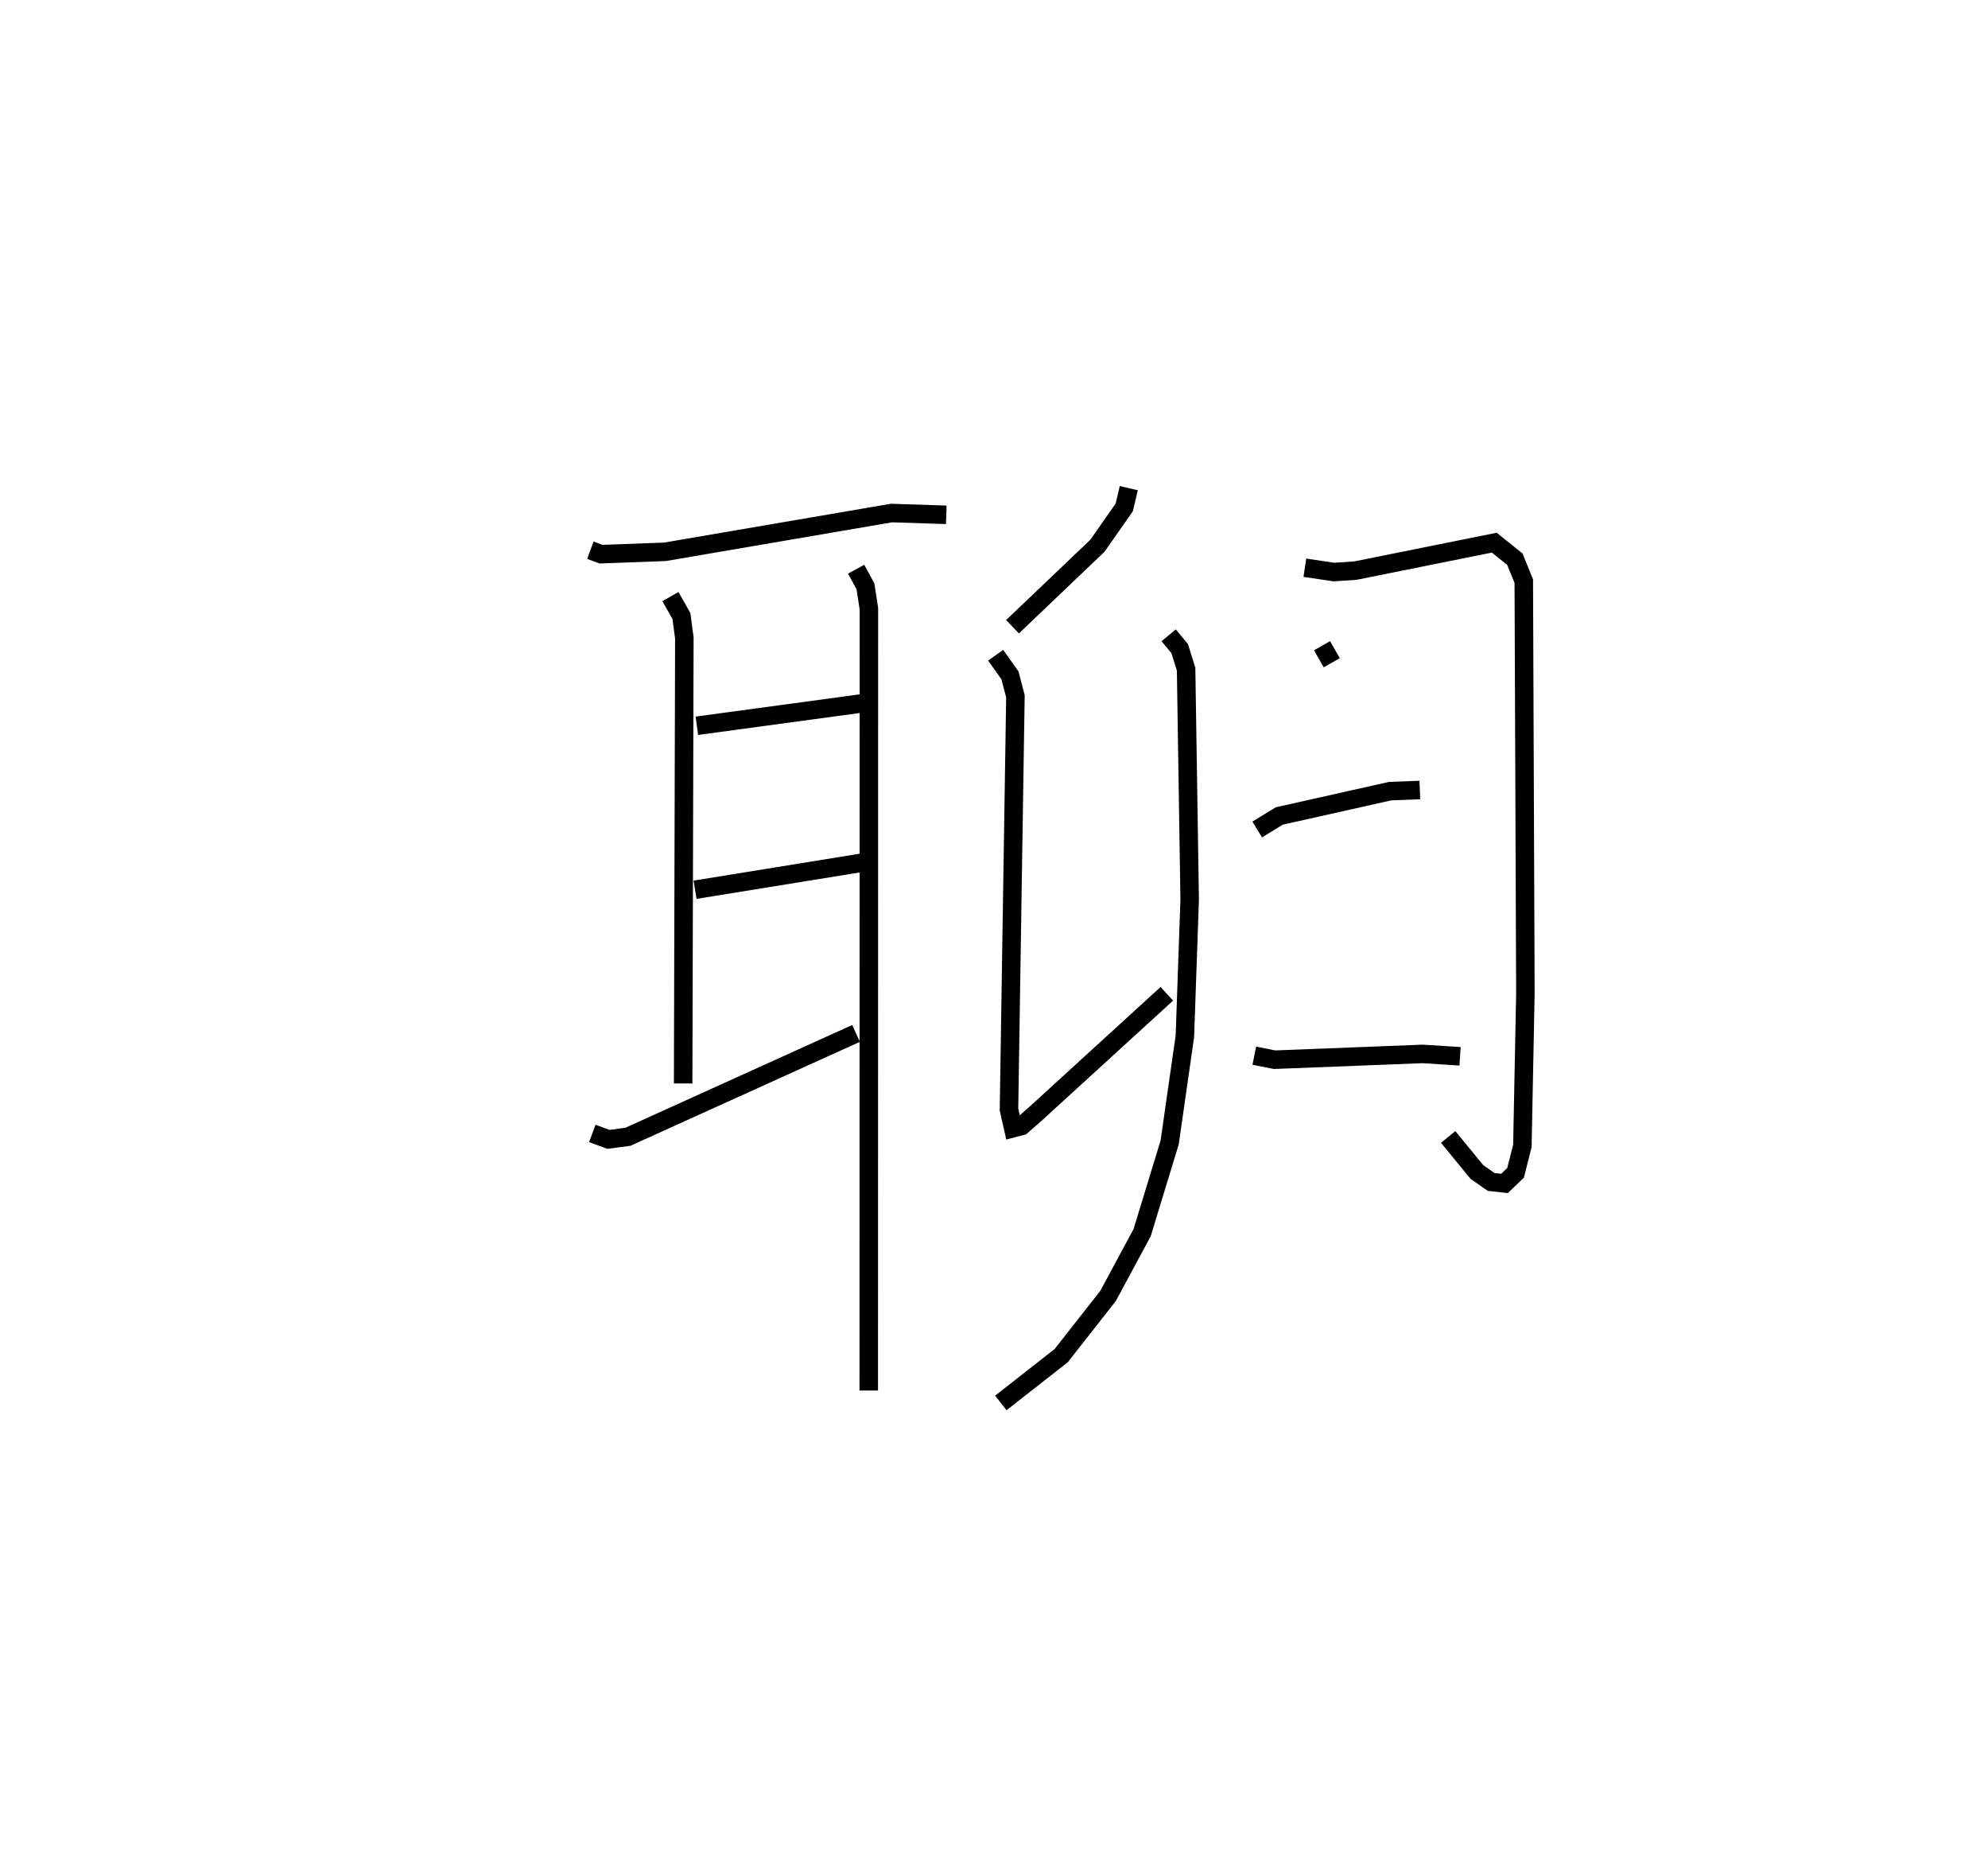<?xml version="1.0" encoding="utf-8" ?>
<svg baseProfile="full" height="100.813" version="1.1" width="107.452" xmlns="http://www.w3.org/2000/svg" xmlns:ev="http://www.w3.org/2001/xml-events" xmlns:xlink="http://www.w3.org/1999/xlink"><defs /><rect fill="white" height="100.813" width="107.452" x="0" y="0" /><path d="M25,25 m0.0,0.0 m6.908,4.733 l0.58,0.213 3.456,-0.128 l12.241,-2.095 2.962,0.096 m-14.911,4.419 l0.595,1.047 0.158,1.188 l-0.065,24.073 m0.742,-19.328 l9.11,-1.235 m-9.208,10.096 l9.031,-1.462 m-14.584,14.629 l0.869,0.322 1.055,-0.14 l12.33,-5.585 m0.006,-25.085 l0.504,0.929 0.185,1.207 l-0.008,42.245 m14.055,-48.761 l-0.245,1.04 -1.448,2.071 l-4.59,4.377 m-0.913,1.54 l0.773,1.089 0.296,1.126 l-0.348,22.338 0.227,1.004 l0.458,-0.119 0.803,-0.708 l7.043,-6.434 m0.1,-19.371 l0.596,0.72 0.346,1.11 l0.193,12.454 -0.259,7.383 l-0.823,5.737 -1.488,4.875 l-1.844,3.423 -2.533,3.225 l-3.26,2.553 m16.433,-45.132 l1.564,0.233 1.164,-0.076 l7.51,-1.511 1.112,0.891 l0.483,1.188 0.087,22.288 l-0.163,8.231 -0.369,1.454 l-0.593,0.572 -0.728,-0.08 l-0.767,-0.536 -1.554,-1.895 m-6.817,-26.544 l0.524,0.92 m-4.028,9.01 l1.194,-0.731 5.996,-1.343 l1.6,-0.06 m-8.948,14.356 l1.095,0.218 8.006,-0.313 l2.02,0.13 " fill="none" stroke="black" stroke-width="1" /></svg>